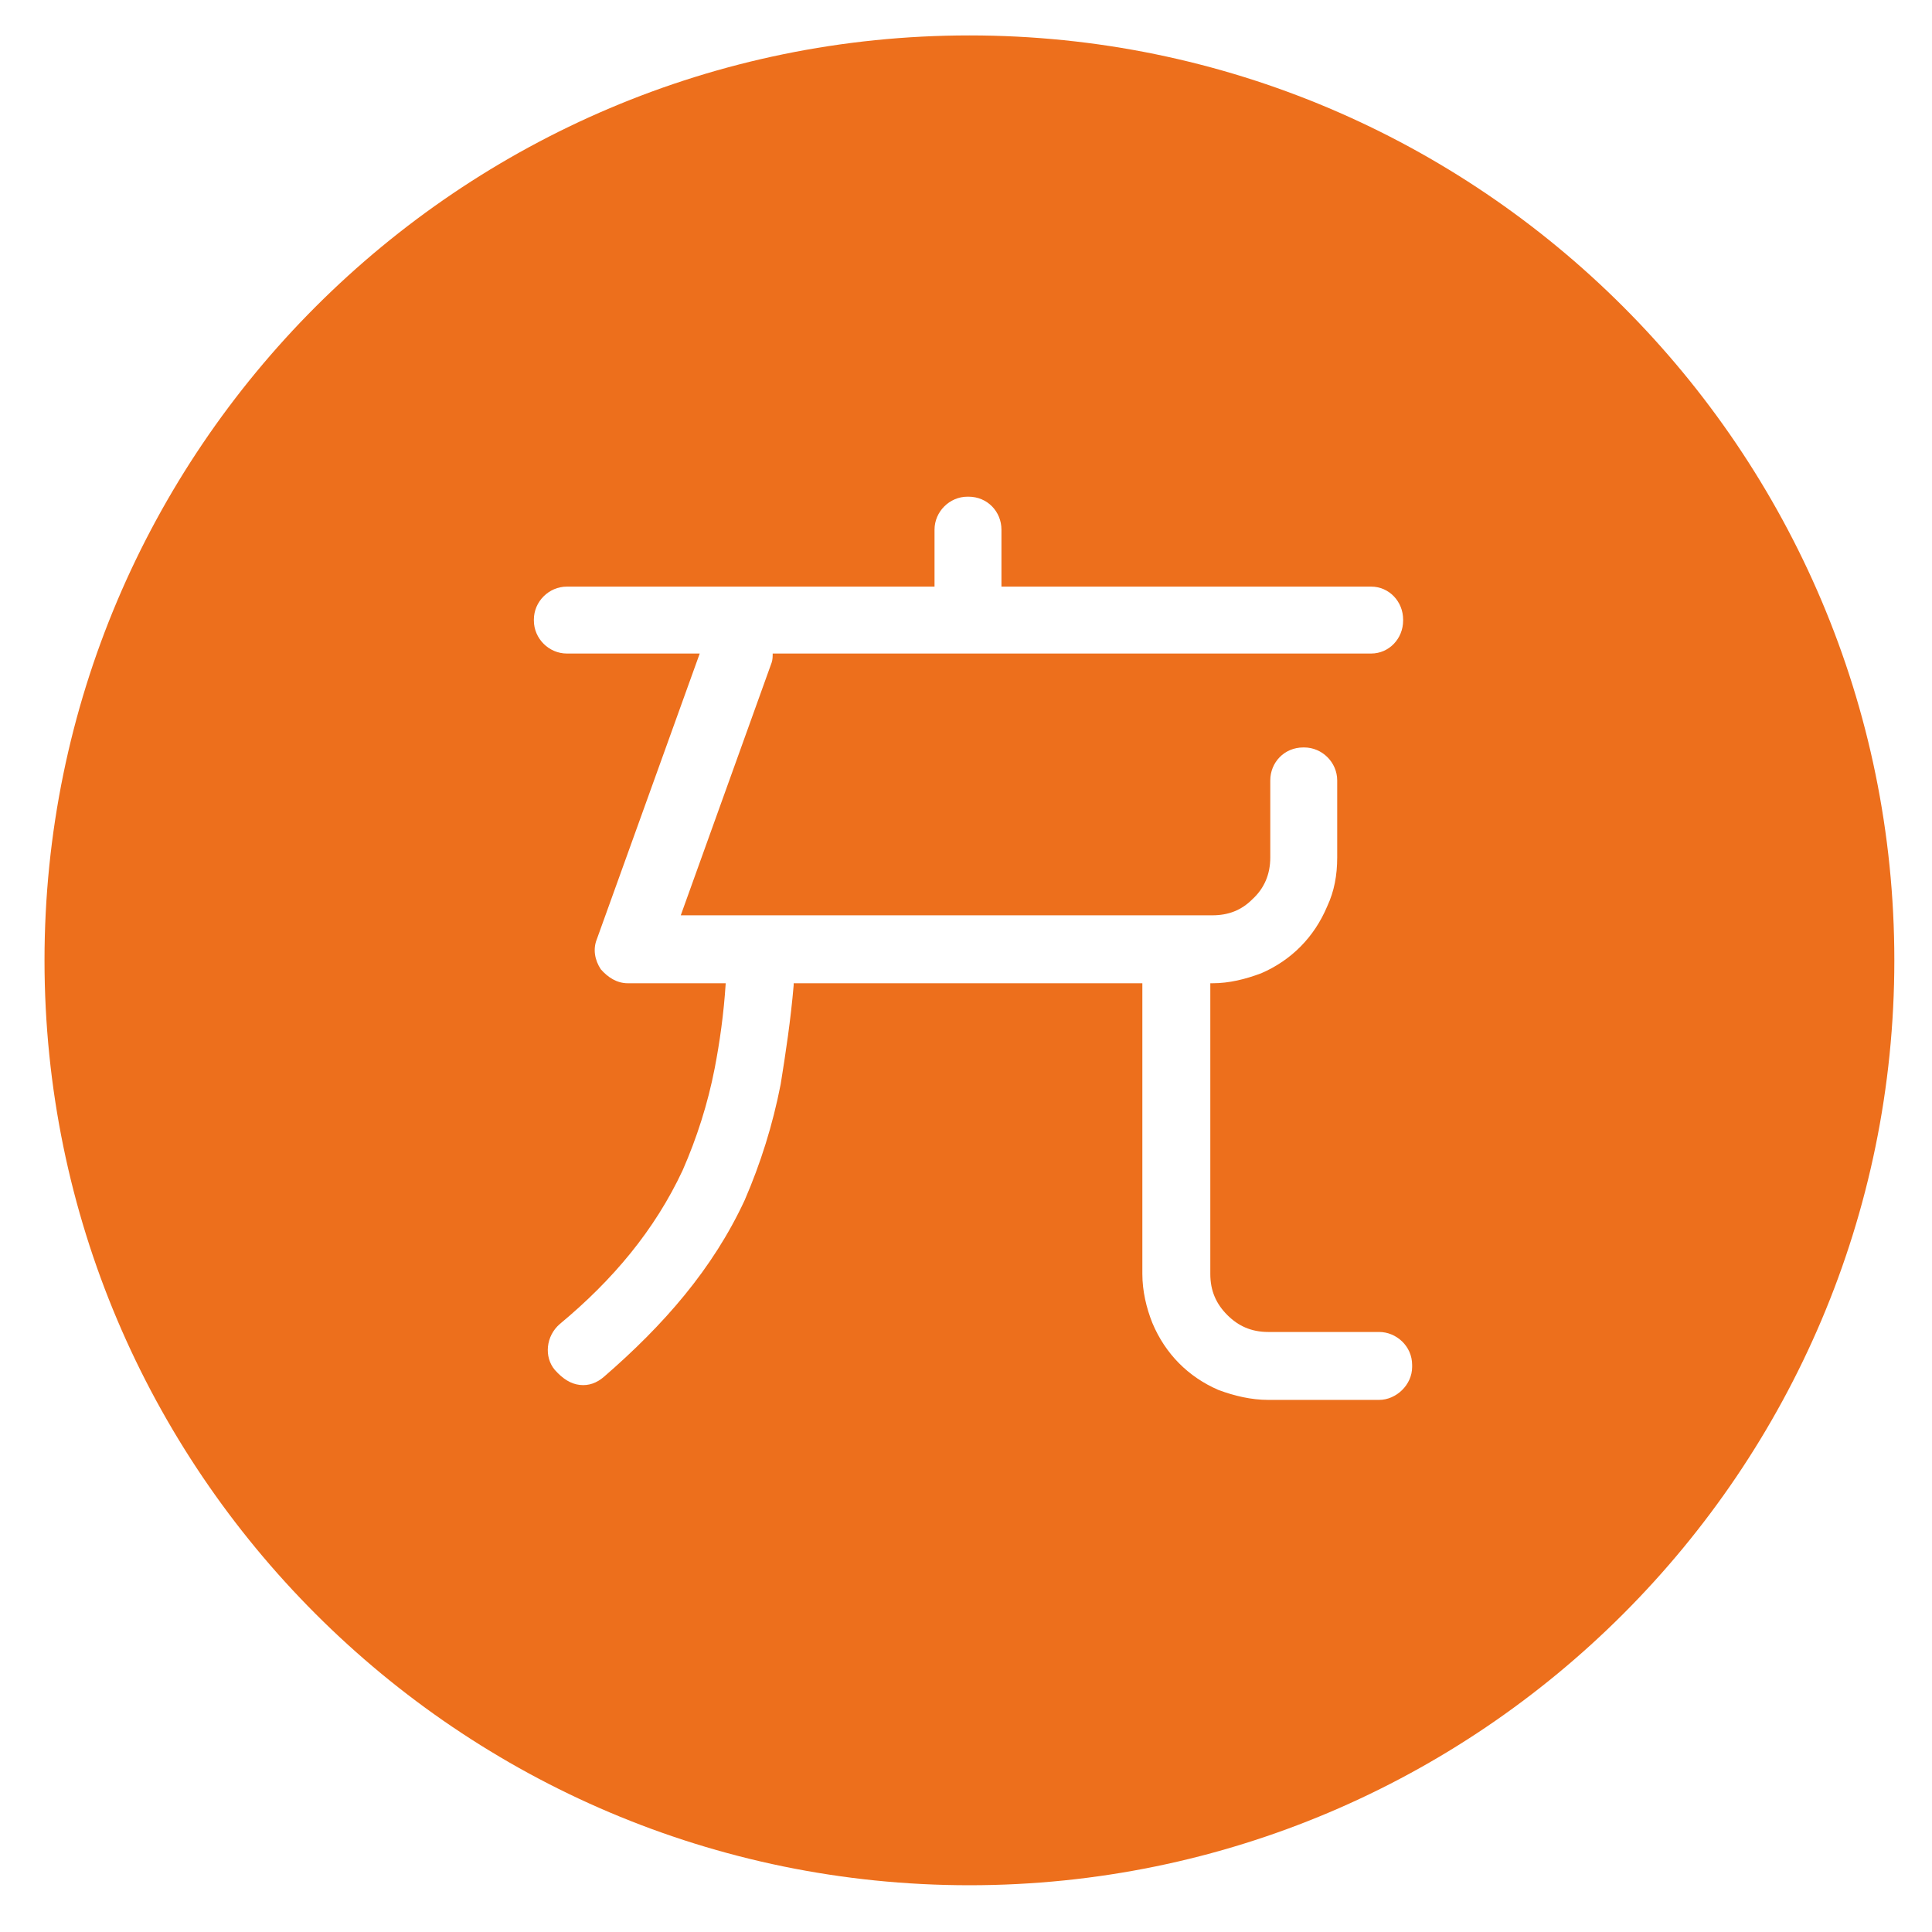 <?xml version="1.0" standalone="no"?><!DOCTYPE svg PUBLIC "-//W3C//DTD SVG 1.1//EN" "http://www.w3.org/Graphics/SVG/1.1/DTD/svg11.dtd"><svg t="1533382741617" class="icon" style="" viewBox="0 0 1024 1024" version="1.1" xmlns="http://www.w3.org/2000/svg" p-id="28795" xmlns:xlink="http://www.w3.org/1999/xlink" width="200" height="200"><defs><style type="text/css"></style></defs><path d="M513.815 18.773c-270.308 0-490.223 219.915-490.223 490.223s219.915 490.223 490.223 490.223c270.308 0 490.223-219.915 490.223-490.223 0-270.308-219.915-490.223-490.223-490.223zM748.462 724.5c0 9.53-8.479 17.476-17.476 17.476h-58.791c-8.997 0-17.995-2.116-26.474-5.297-15.878-6.895-28.071-19.060-34.953-35.499-3.168-7.933-5.297-16.944-5.297-25.941v-154.092h-184.812v1.052c-1.584 18.541-4.246 36.017-6.881 52.443-4.246 21.709-10.595 41.82-19.060 61.426-16.944 36.55-42.912 66.205-74.684 93.73-3.7 3.168-7.933 4.779-12.711 4.246-4.765-0.532-8.997-3.168-13.244-7.947-5.83-6.881-4.765-17.995 2.649-24.357 28.071-23.307 50.313-49.78 65.14-81.565 7.413-16.944 13.244-34.953 16.944-54.013 2.649-13.776 4.779-28.604 5.83-45.015h-51.897c-5.83 0-10.595-3.168-14.308-7.413-3.168-4.779-4.246-10.581-2.116-15.892l54.545-151.456h-70.423c-9.53 0-17.476-7.947-17.476-17.476v-0.532c0-9.53 7.947-17.462 17.476-17.462h194.874v-30.188c0-9.53 7.947-17.476 17.476-17.476h0.532c10.049 0 17.462 7.947 17.462 17.476v30.188h195.953c9.53 0 16.944 7.933 16.944 17.462v0.532c0 9.53-7.413 17.476-16.944 17.476h-317.207c0 1.584 0 3.168-0.532 4.765l-48.182 133.98h281.737c8.479 0 15.36-2.649 21.19-8.465 6.349-5.83 9.53-13.244 9.53-22.255v-40.769c0-9.53 7.413-17.476 17.462-17.476h0.532c9.53 0 17.476 7.947 17.476 17.476v40.769c0 9.53-1.584 18.009-5.297 25.955-6.895 16.412-19.060 28.59-34.966 35.485-8.465 3.168-16.944 5.297-25.941 5.297h-1.052v154.106c0 8.997 3.168 15.892 8.997 21.723s12.711 8.997 21.709 8.997h58.791c8.997 0 17.476 7.413 17.476 17.476v1.052z" p-id="28796" fill="#ED6F1C"></path></svg>